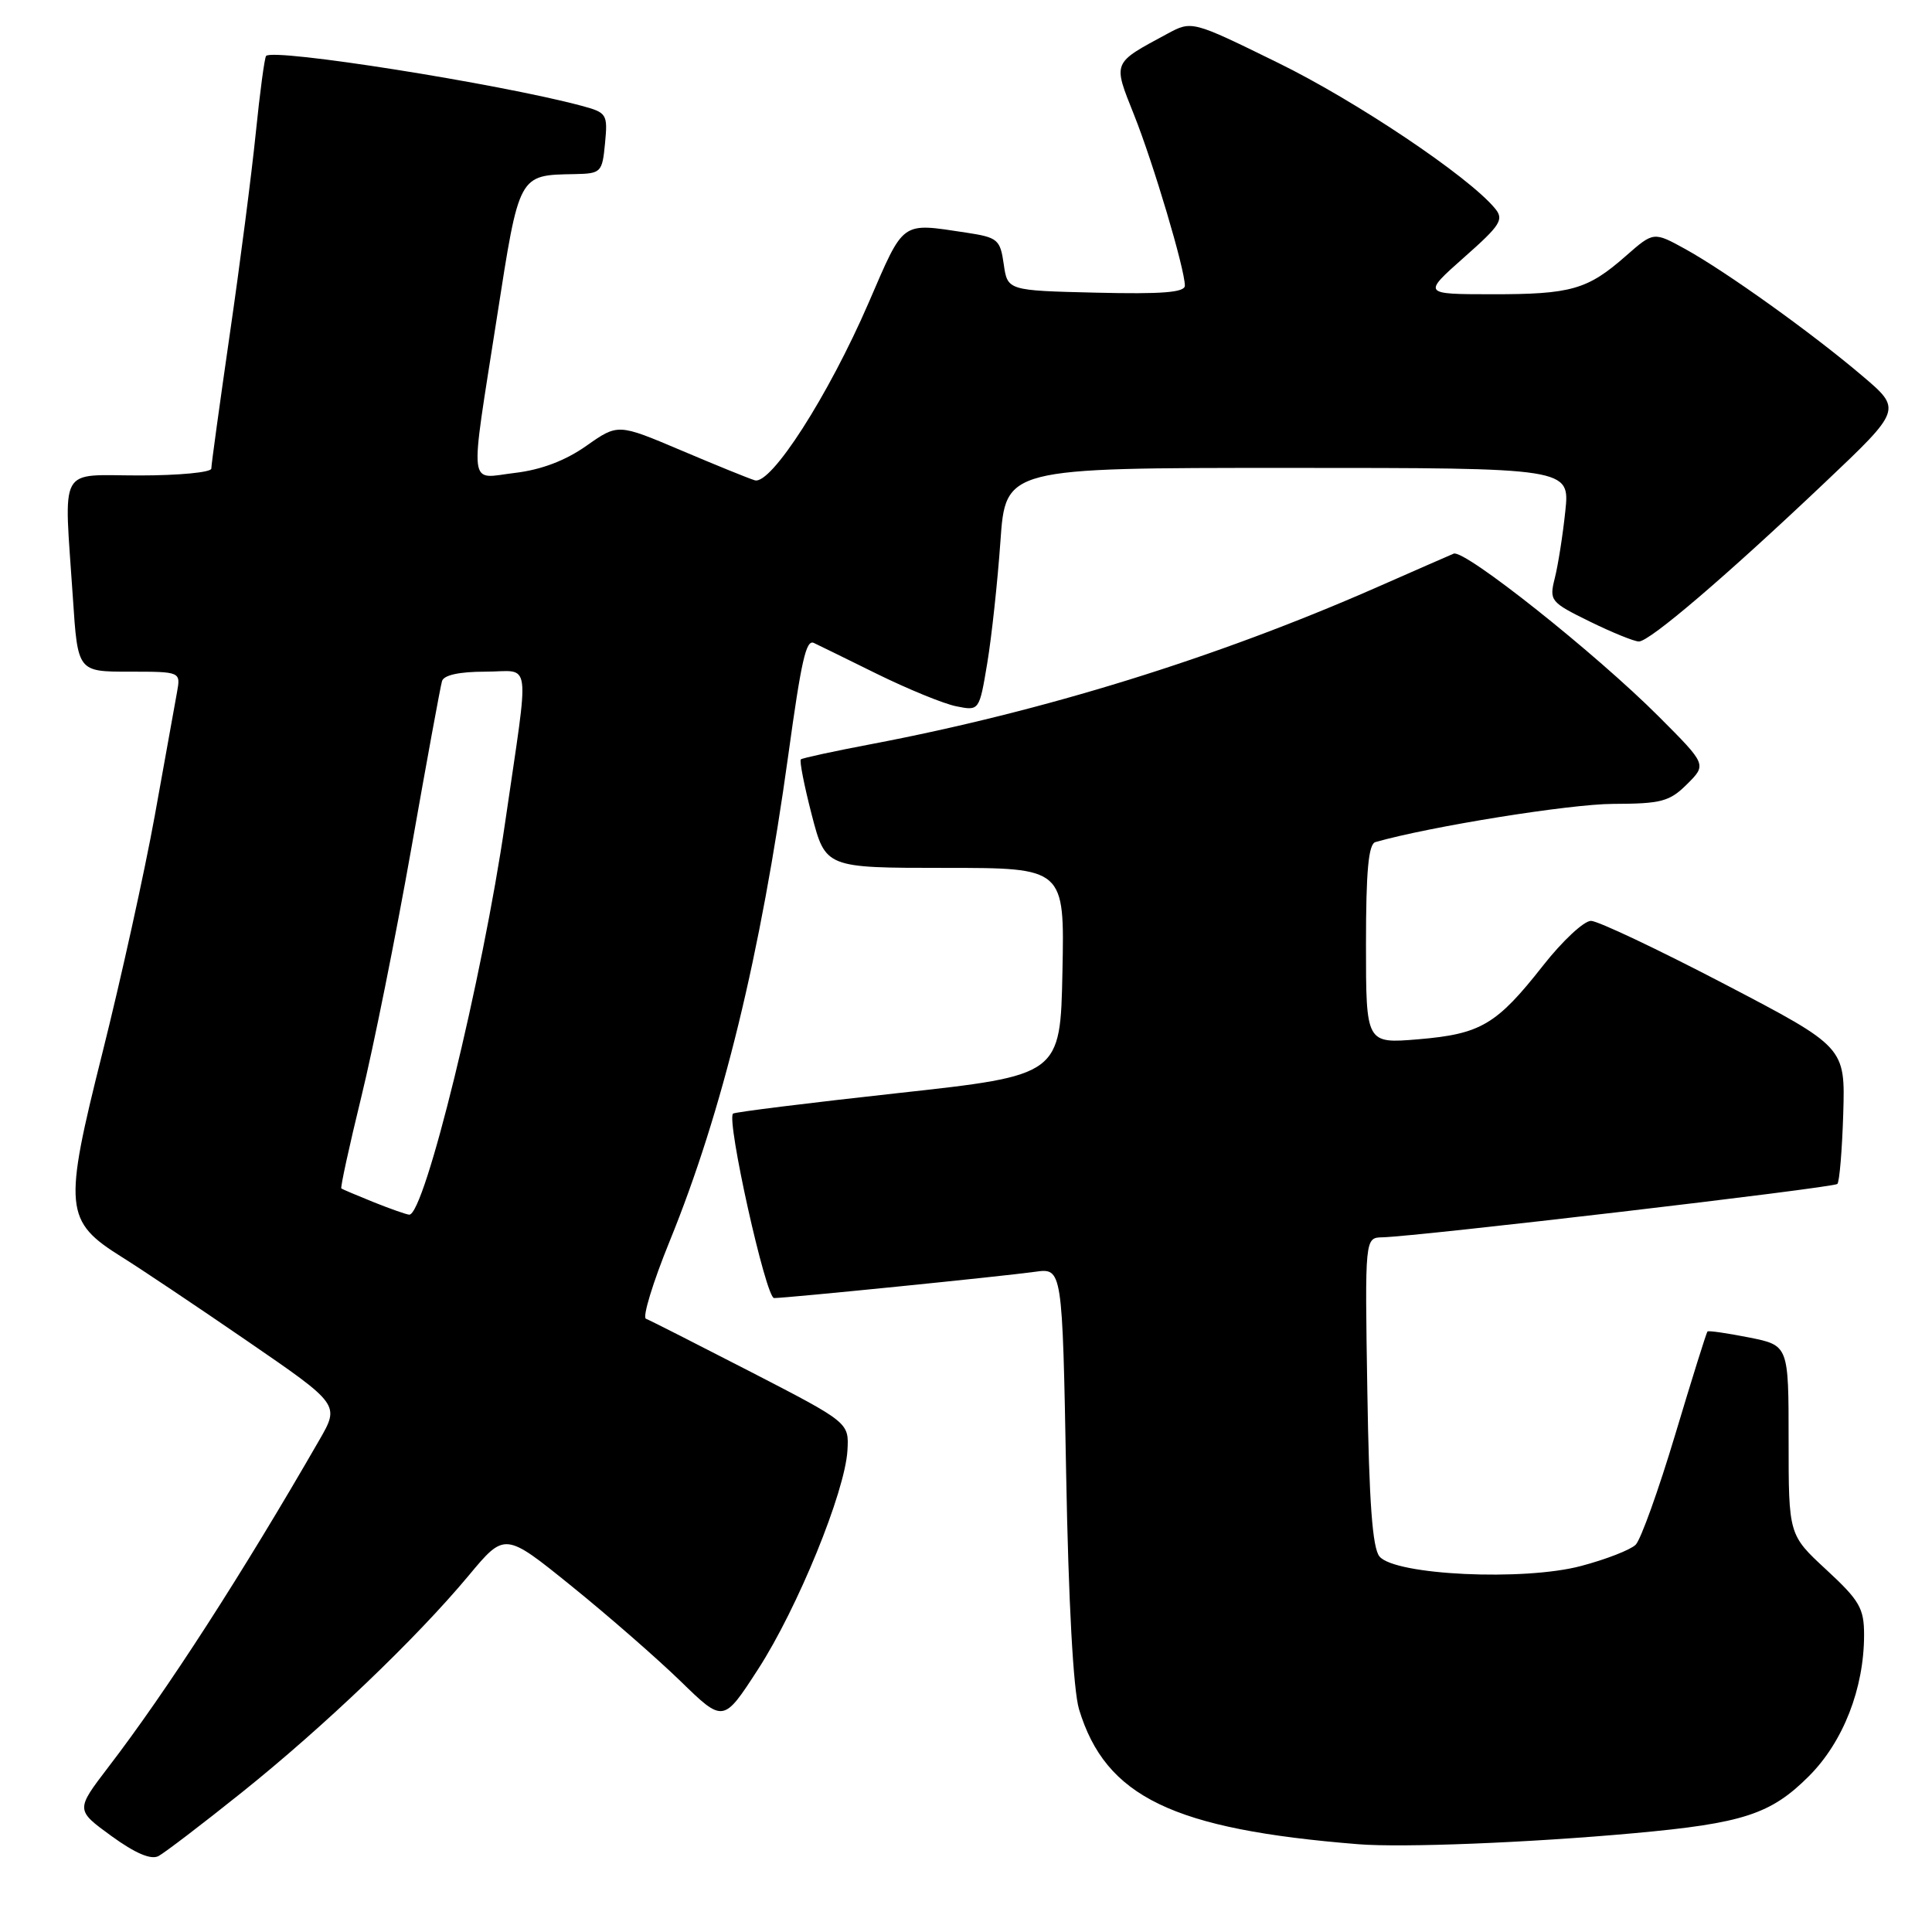 <?xml version="1.0" encoding="UTF-8" standalone="no"?>
<!DOCTYPE svg PUBLIC "-//W3C//DTD SVG 1.1//EN" "http://www.w3.org/Graphics/SVG/1.1/DTD/svg11.dtd" >
<svg xmlns="http://www.w3.org/2000/svg" xmlns:xlink="http://www.w3.org/1999/xlink" version="1.1" viewBox="0 0 256 256">
 <g >
 <path fill="currentColor"
d=" M 32.00 237.54 C 42.90 228.82 55.17 217.09 62.11 208.76 C 66.89 203.02 66.89 203.02 75.70 210.14 C 80.54 214.05 87.05 219.73 90.18 222.77 C 95.85 228.29 95.85 228.29 100.45 221.18 C 105.68 213.10 111.97 197.69 112.29 192.19 C 112.50 188.50 112.50 188.50 99.50 181.79 C 92.35 178.11 86.09 174.93 85.59 174.74 C 85.10 174.55 86.51 169.92 88.74 164.45 C 95.73 147.28 100.79 126.53 104.46 100.00 C 106.18 87.51 106.81 84.73 107.83 85.19 C 108.20 85.36 111.92 87.18 116.09 89.24 C 120.27 91.30 125.05 93.26 126.72 93.59 C 129.76 94.20 129.76 94.20 130.82 87.85 C 131.40 84.36 132.18 77.11 132.56 71.75 C 133.24 62.00 133.24 62.00 170.63 62.00 C 208.02 62.00 208.02 62.00 207.41 67.75 C 207.08 70.91 206.45 74.90 206.02 76.60 C 205.27 79.60 205.43 79.79 210.64 82.35 C 213.61 83.81 216.55 85.00 217.16 85.00 C 218.59 85.00 228.69 76.37 241.75 63.99 C 252.02 54.26 252.02 54.26 246.76 49.80 C 240.04 44.09 228.70 35.98 223.31 33.00 C 219.11 30.69 219.11 30.69 215.44 33.91 C 210.36 38.38 208.19 39.00 197.68 38.99 C 188.50 38.98 188.50 38.98 193.98 34.12 C 198.87 29.80 199.32 29.08 198.07 27.59 C 194.56 23.36 179.72 13.40 169.34 8.32 C 157.93 2.72 157.93 2.72 154.65 4.49 C 147.34 8.43 147.45 8.15 150.26 15.20 C 152.83 21.64 157.00 35.66 157.00 37.85 C 157.00 38.75 153.97 38.99 145.25 38.78 C 133.50 38.50 133.50 38.50 133.00 35.00 C 132.53 31.72 132.21 31.46 128.00 30.82 C 119.30 29.52 119.86 29.11 115.11 40.09 C 109.77 52.43 102.15 64.30 100.01 63.64 C 99.18 63.39 94.76 61.59 90.19 59.65 C 81.88 56.13 81.88 56.13 77.69 59.08 C 74.92 61.03 71.72 62.25 68.25 62.66 C 61.96 63.40 62.20 65.45 65.84 42.09 C 68.82 22.95 68.68 23.21 76.14 23.07 C 79.66 23.00 79.80 22.85 80.17 18.98 C 80.54 15.11 80.42 14.92 77.03 14.01 C 66.10 11.09 36.29 6.37 35.26 7.41 C 35.06 7.61 34.44 12.21 33.89 17.64 C 33.34 23.06 31.79 35.08 30.44 44.34 C 29.10 53.61 28.00 61.59 28.00 62.09 C 28.00 62.59 23.73 63.00 18.50 63.00 C 7.56 63.00 8.47 61.33 9.66 79.25 C 10.30 89.00 10.30 89.00 17.13 89.00 C 23.95 89.00 23.95 89.00 23.45 91.75 C 23.18 93.26 21.86 100.61 20.51 108.07 C 19.16 115.53 16.04 129.66 13.58 139.47 C 8.38 160.17 8.54 161.81 16.17 166.58 C 18.55 168.06 26.02 173.06 32.76 177.69 C 45.02 186.11 45.02 186.11 42.32 190.80 C 32.15 208.47 22.12 224.03 14.35 234.16 C 10.02 239.83 10.02 239.83 14.76 243.28 C 17.93 245.58 20.00 246.46 21.00 245.94 C 21.82 245.50 26.77 241.73 32.00 237.54 Z  M 216.50 242.91 C 230.96 241.60 234.64 240.40 239.68 235.36 C 244.23 230.82 247.00 223.73 247.00 216.63 C 247.00 213.10 246.40 212.07 242.00 208.00 C 237.00 203.38 237.00 203.38 237.00 190.82 C 237.00 178.27 237.00 178.27 231.75 177.22 C 228.86 176.65 226.39 176.29 226.25 176.43 C 226.11 176.56 224.19 182.70 221.98 190.07 C 219.77 197.44 217.41 204.02 216.73 204.69 C 216.05 205.36 212.80 206.63 209.50 207.50 C 201.92 209.52 184.84 208.72 182.79 206.24 C 181.86 205.13 181.41 199.05 181.18 184.35 C 180.85 164.00 180.85 164.00 183.18 163.95 C 187.87 163.84 242.95 157.38 243.46 156.88 C 243.74 156.59 244.09 152.40 244.24 147.56 C 244.50 138.75 244.50 138.75 228.50 130.39 C 219.70 125.80 211.74 122.03 210.82 122.02 C 209.89 122.01 207.02 124.68 204.45 127.96 C 198.30 135.78 196.22 137.01 187.94 137.71 C 181.00 138.29 181.00 138.29 181.00 125.11 C 181.00 115.43 181.33 111.84 182.25 111.58 C 189.50 109.51 208.01 106.54 213.72 106.52 C 220.15 106.50 221.23 106.21 223.55 103.90 C 226.15 101.31 226.15 101.31 219.82 94.97 C 211.47 86.60 194.05 72.76 192.62 73.36 C 192.01 73.62 187.36 75.65 182.30 77.88 C 161.06 87.20 138.35 94.24 115.50 98.59 C 110.55 99.53 106.33 100.44 106.12 100.62 C 105.91 100.79 106.56 104.10 107.56 107.97 C 109.39 115.00 109.39 115.00 125.22 115.00 C 141.06 115.00 141.06 115.00 140.78 128.74 C 140.50 142.48 140.50 142.48 119.00 144.84 C 107.17 146.14 97.33 147.36 97.13 147.56 C 96.23 148.41 101.48 172.00 102.57 172.00 C 104.23 172.00 132.76 169.13 137.14 168.52 C 140.77 168.01 140.77 168.01 141.27 195.26 C 141.58 212.34 142.22 223.99 142.98 226.50 C 146.50 238.10 155.41 242.40 180.00 244.37 C 185.87 244.84 202.66 244.17 216.50 242.91 Z  M 49.50 159.29 C 47.30 158.40 45.38 157.59 45.23 157.48 C 45.08 157.38 46.27 151.91 47.88 145.33 C 49.49 138.75 52.46 123.95 54.50 112.43 C 56.53 100.92 58.36 90.94 58.57 90.25 C 58.80 89.45 60.87 89.00 64.30 89.00 C 70.51 89.00 70.19 86.54 66.93 109.00 C 63.94 129.66 56.24 161.09 54.22 160.95 C 53.82 160.92 51.70 160.17 49.50 159.29 Z "/>
</g>
</svg>